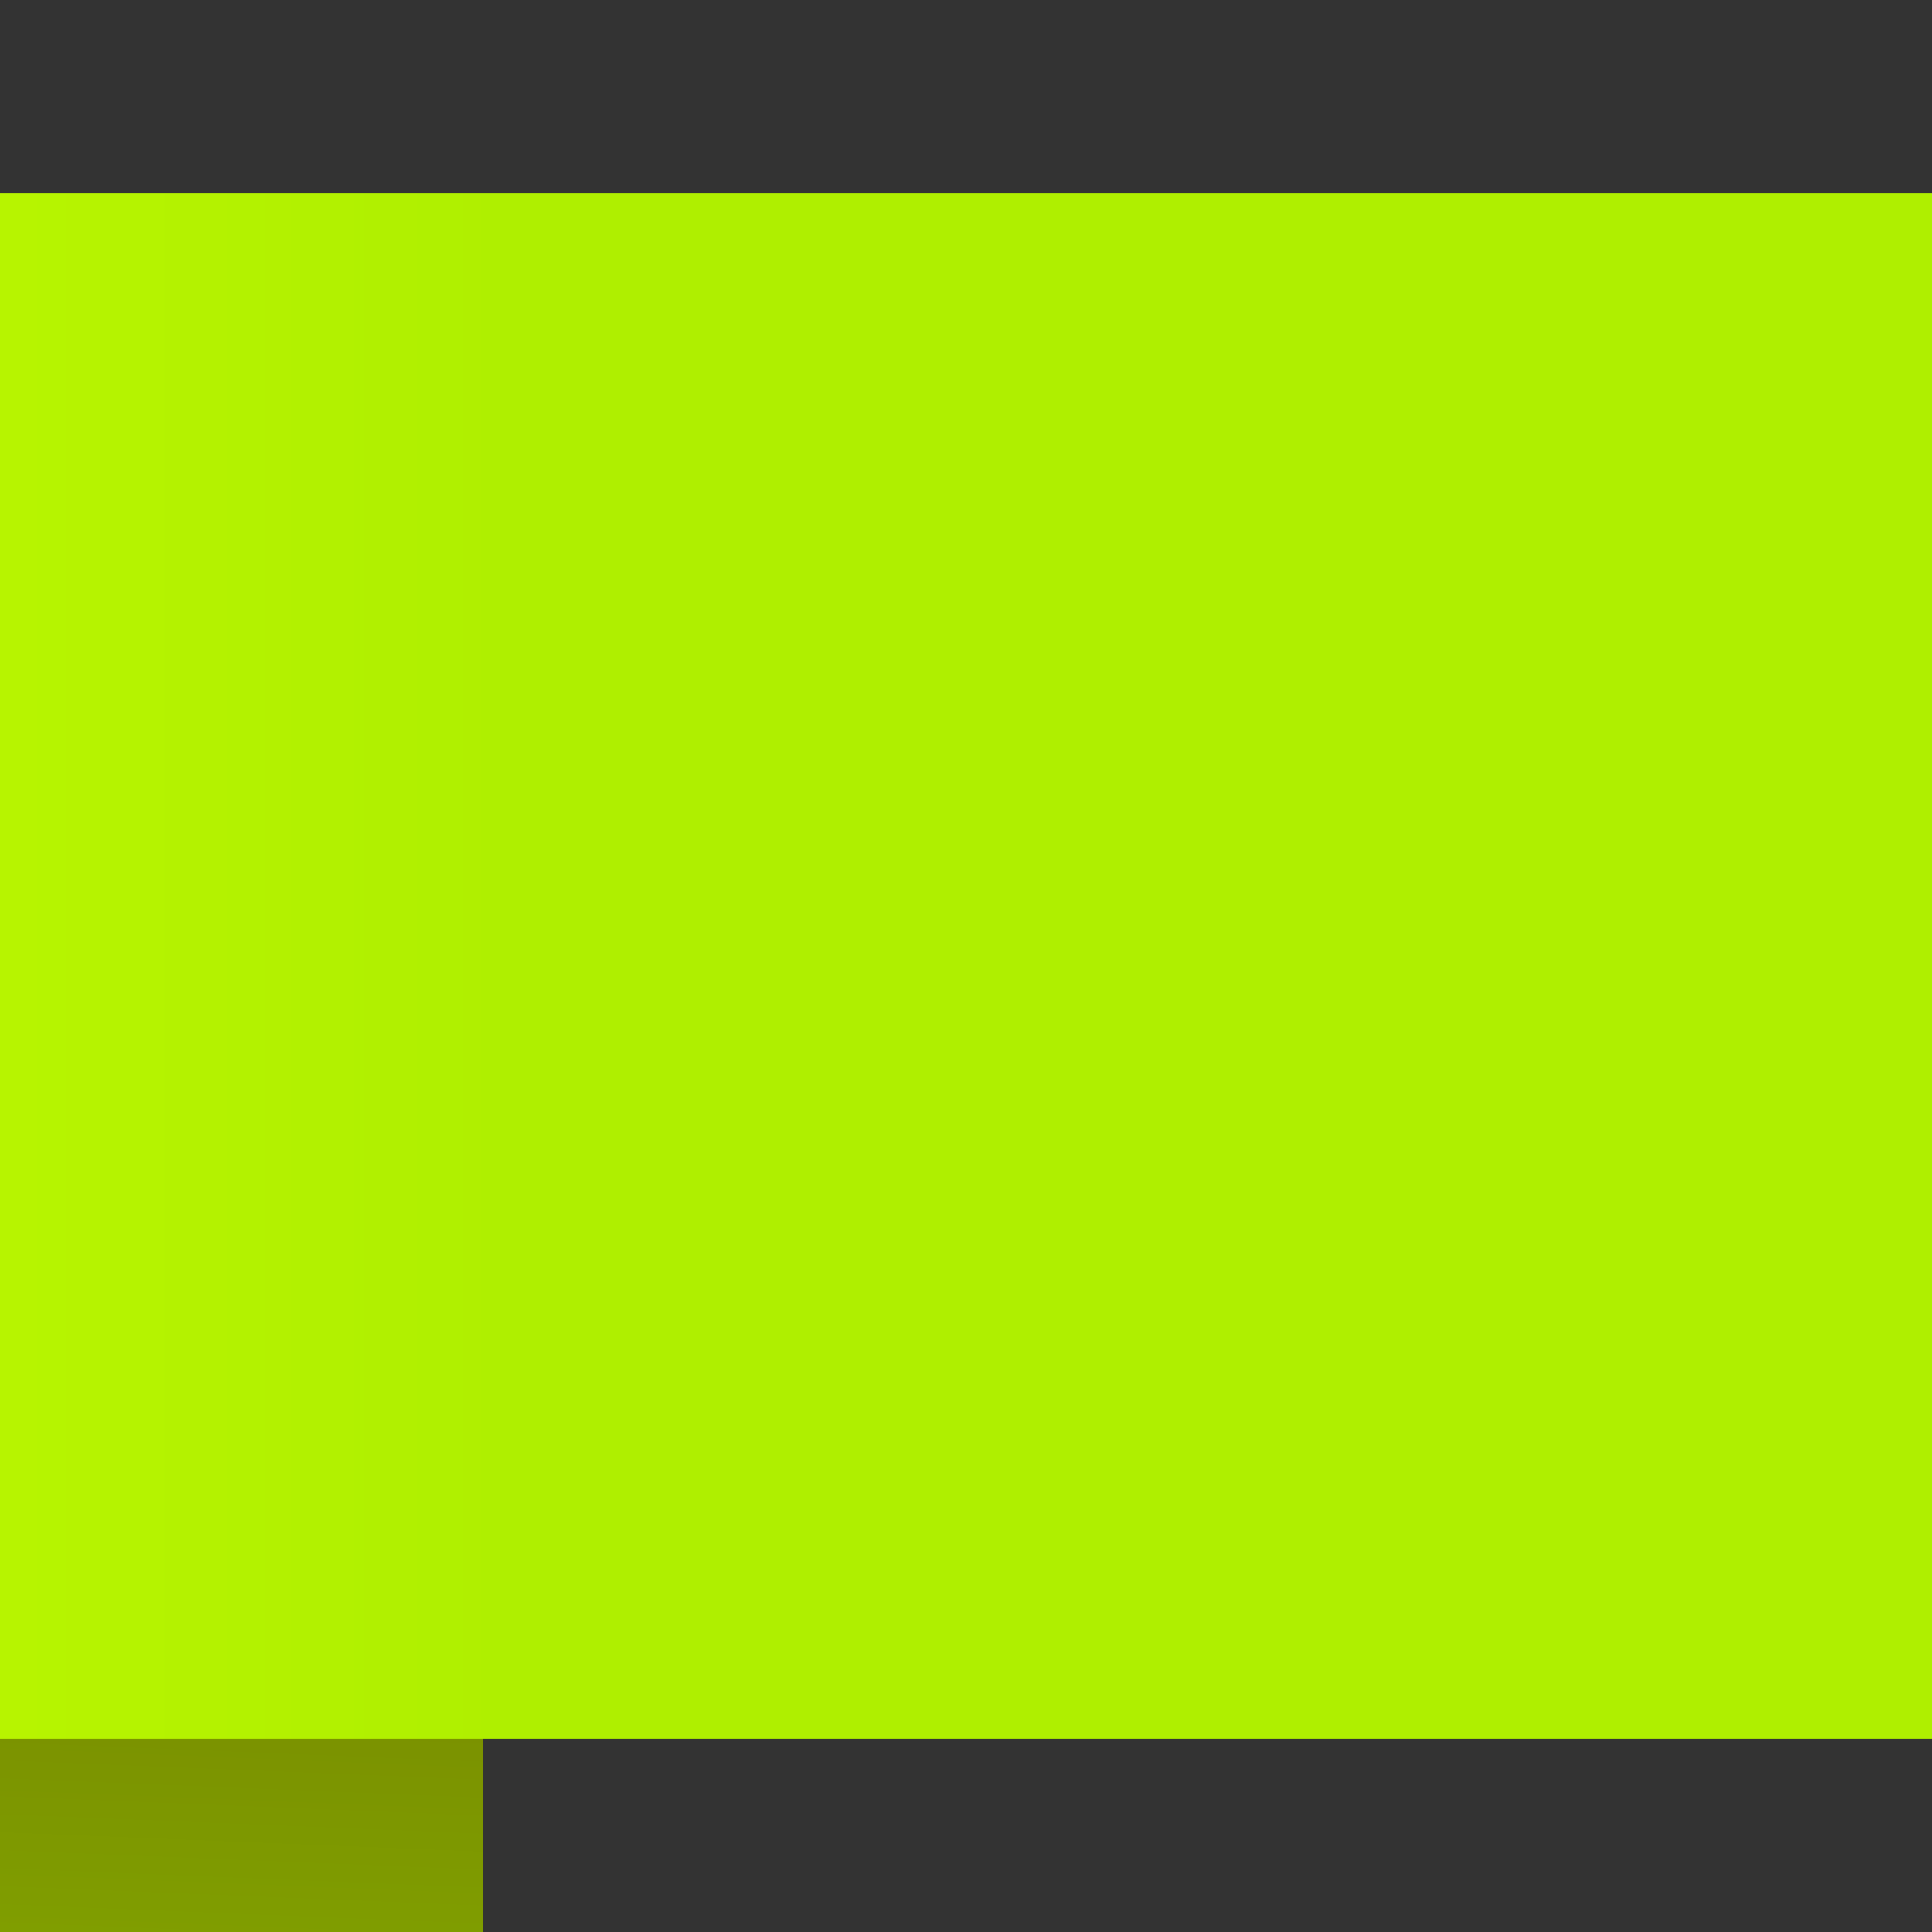 <?xml version="1.0" encoding="utf-8"?>
<!-- Generator: Adobe Illustrator 15.0.2, SVG Export Plug-In . SVG Version: 6.00 Build 0)  -->
<!DOCTYPE svg PUBLIC "-//W3C//DTD SVG 1.1//EN" "http://www.w3.org/Graphics/SVG/1.1/DTD/svg11.dtd">
<svg version="1.1" id="Layer_1" xmlns="http://www.w3.org/2000/svg" xmlns:xlink="http://www.w3.org/1999/xlink" x="0px" y="0px"
	 width="100px" height="100px" viewBox="0 0 100 100" enable-background="new 0 0 100 100" xml:space="preserve">
<rect x="0" y="0" width="100" height="100" fill="#333333" stroke="none"/>
<linearGradient id="SVGID_1_" gradientUnits="userSpaceOnUse" x1="200.501" y1="49.999" x2="118.477" y2="49.999" gradientTransform="matrix(-1 0 0 1 145 0)">
	<stop  offset="0" style="stop-color:#C8FF00"/>
	<stop  offset="1" style="stop-color:#AFEF00"/>
</linearGradient>
<polygon fill="url(#SVGID_1_)" points="-45,90 100,90 100,10 -20,10 "/>
<linearGradient id="SVGID_2_" gradientUnits="userSpaceOnUse" x1="202.963" y1="154.016" x2="138.706" y2="150.997" gradientTransform="matrix(-1 0 0 1 145 0)">
	<stop  offset="0" style="stop-color:#C8FF00"/>
	<stop  offset="1" style="stop-color:#AFEF00"/>
</linearGradient>
<polygon fill="url(#SVGID_2_)" points="-45,110 100,110 100,190 -20,190 "/>
<linearGradient id="SVGID_3_" gradientUnits="userSpaceOnUse" x1="155.431" y1="110.7" x2="154.381" y2="84.68" gradientTransform="matrix(-1 0 0 1 145 0)">
	<stop  offset="0" style="stop-color:#85AA00"/>
	<stop  offset="1" style="stop-color:#798E00"/>
</linearGradient>
<rect x="-45" y="90" fill="url(#SVGID_3_)" width="70" height="20"/>
</svg>
